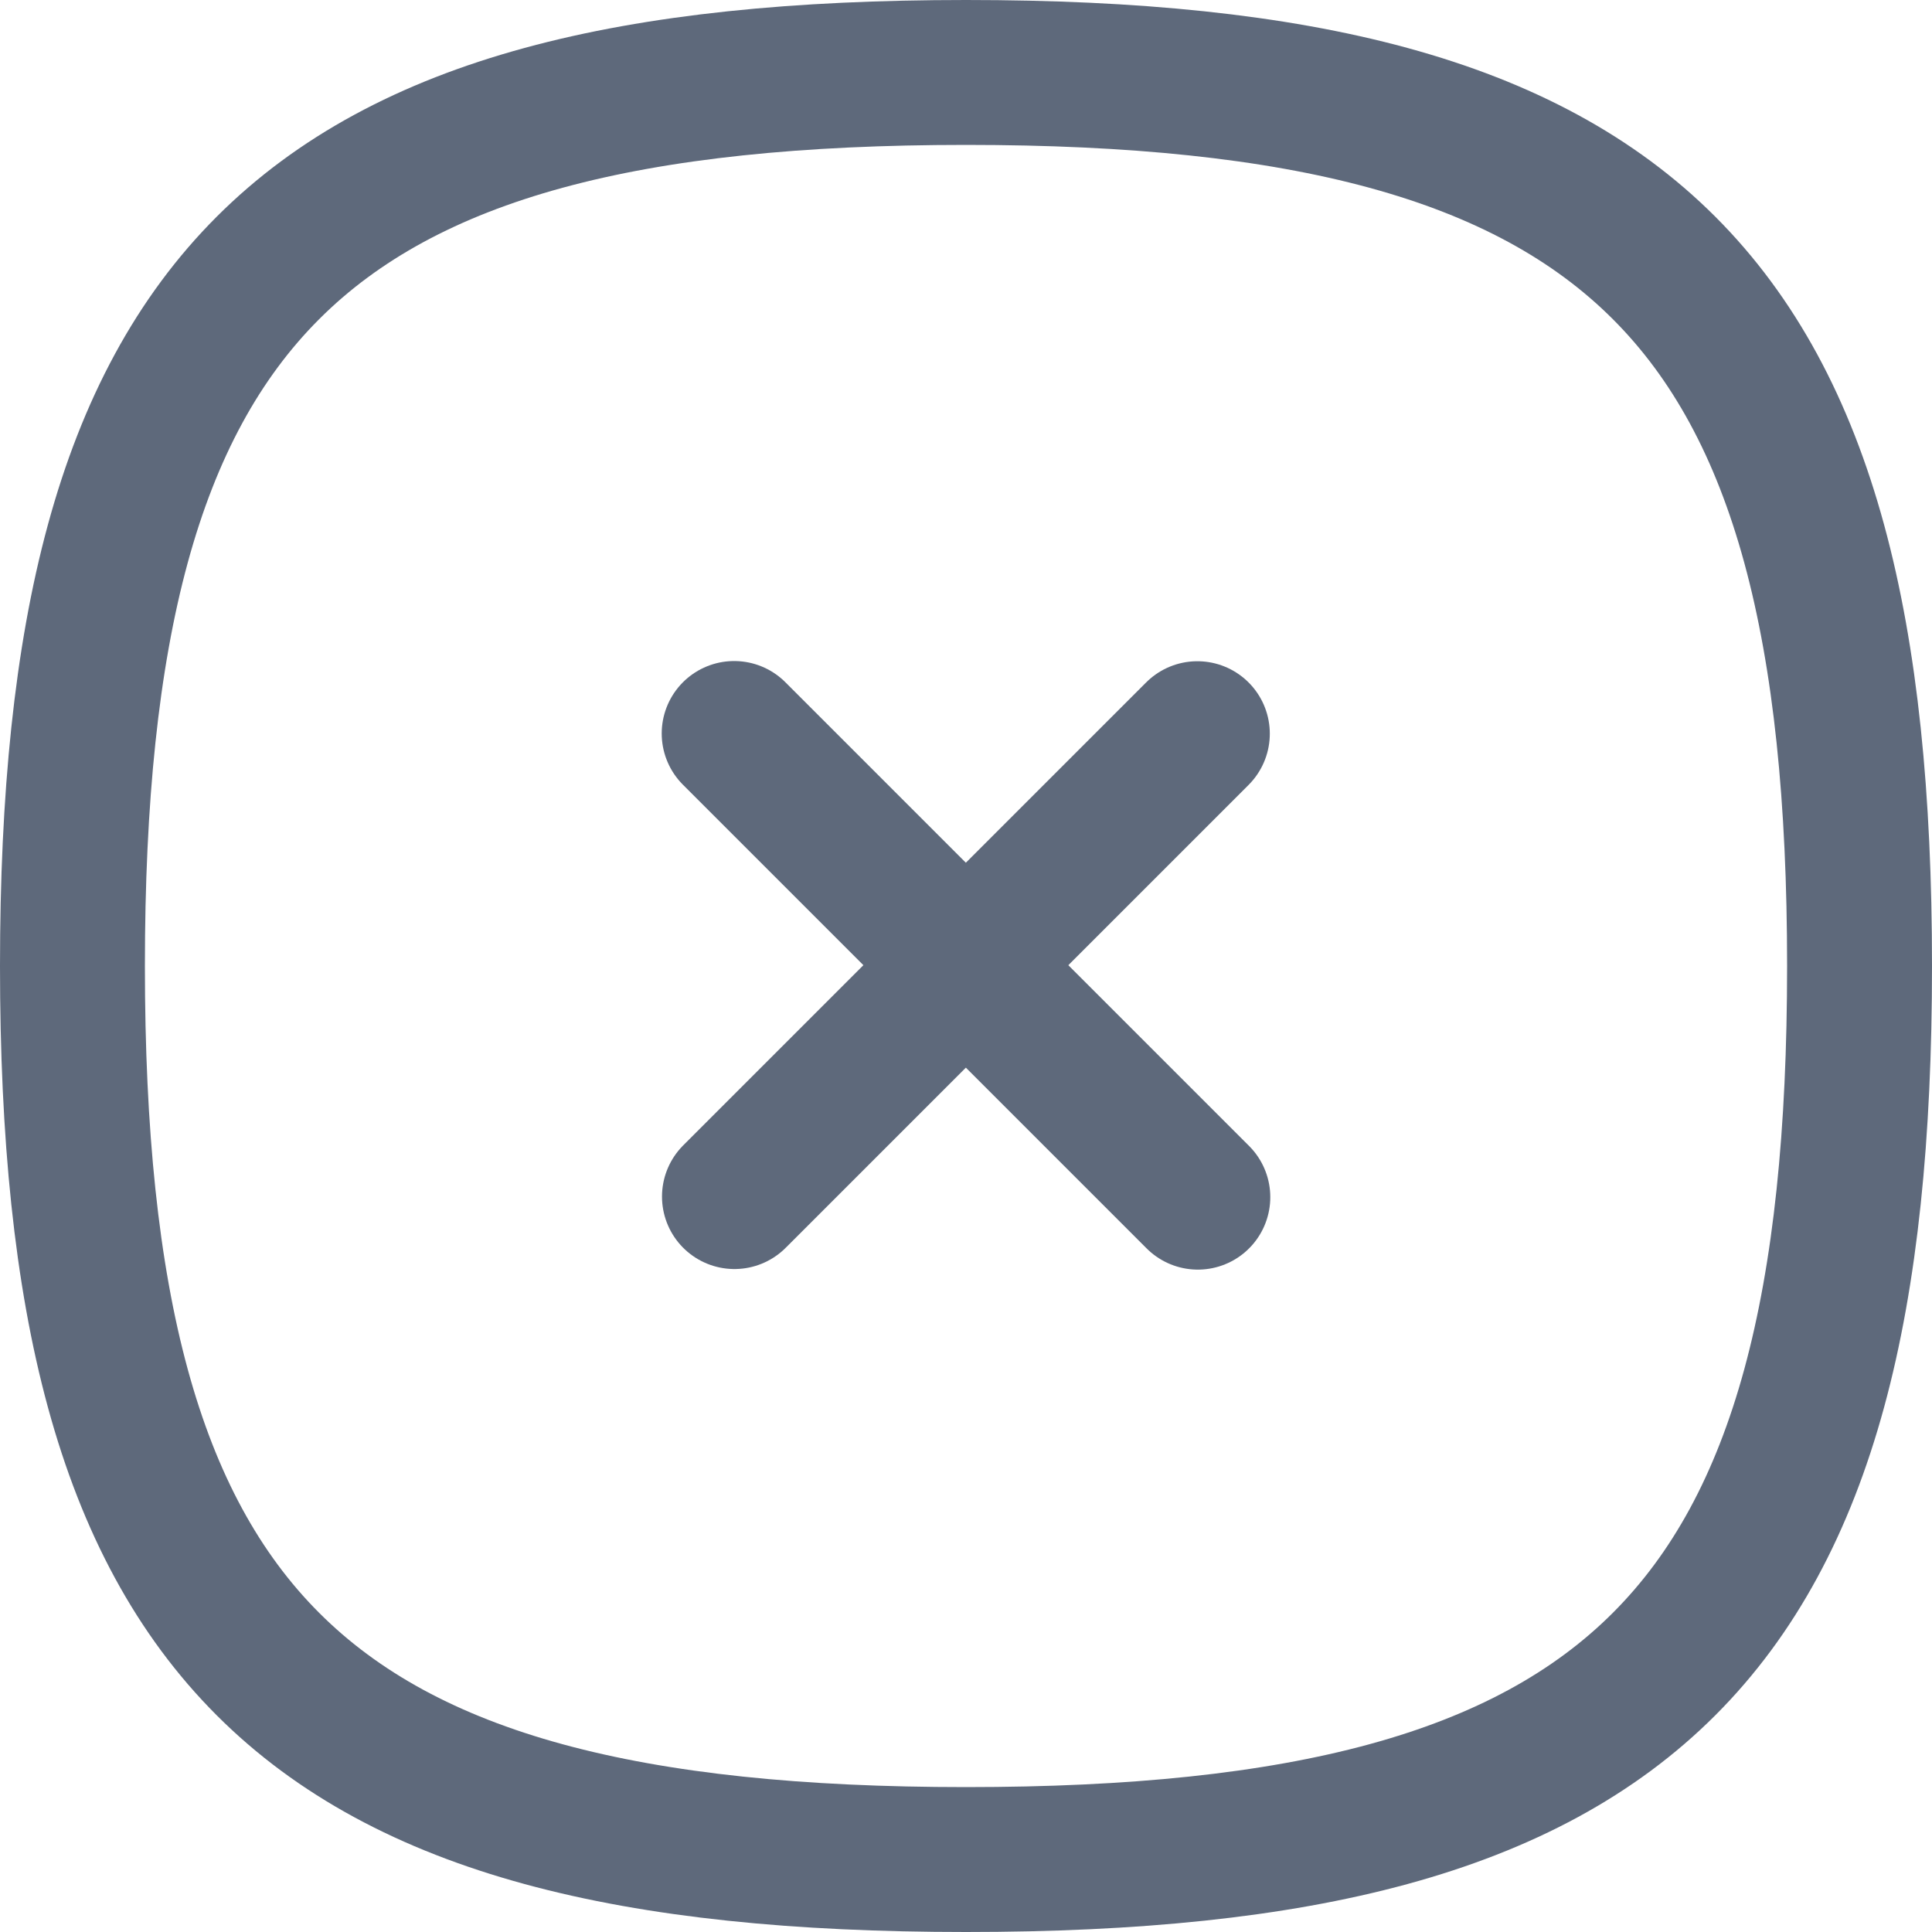 <svg width="20" height="20" viewBox="0 0 20 20" fill="none" xmlns="http://www.w3.org/2000/svg">
    <path d="M12.395 7.595L7.603 12.387" stroke="#5E697B" stroke-width="1.5" stroke-linecap="round" stroke-linejoin="round"/>
    <path d="M12.4 12.393L7.6 7.593" stroke="#5E697B" stroke-width="1.5" stroke-linecap="round" stroke-linejoin="round"/>
    <path fill-rule="evenodd" clip-rule="evenodd" d="M0.75 10C0.75 16.937 3.063 19.25 10 19.25C16.937 19.25 19.25 16.937 19.25 10C19.25 3.063 16.937 0.75 10 0.75C3.063 0.75 0.75 3.063 0.75 10Z" stroke="#5E697B" stroke-width="1.5" stroke-linecap="round" stroke-linejoin="round"/>
</svg>


